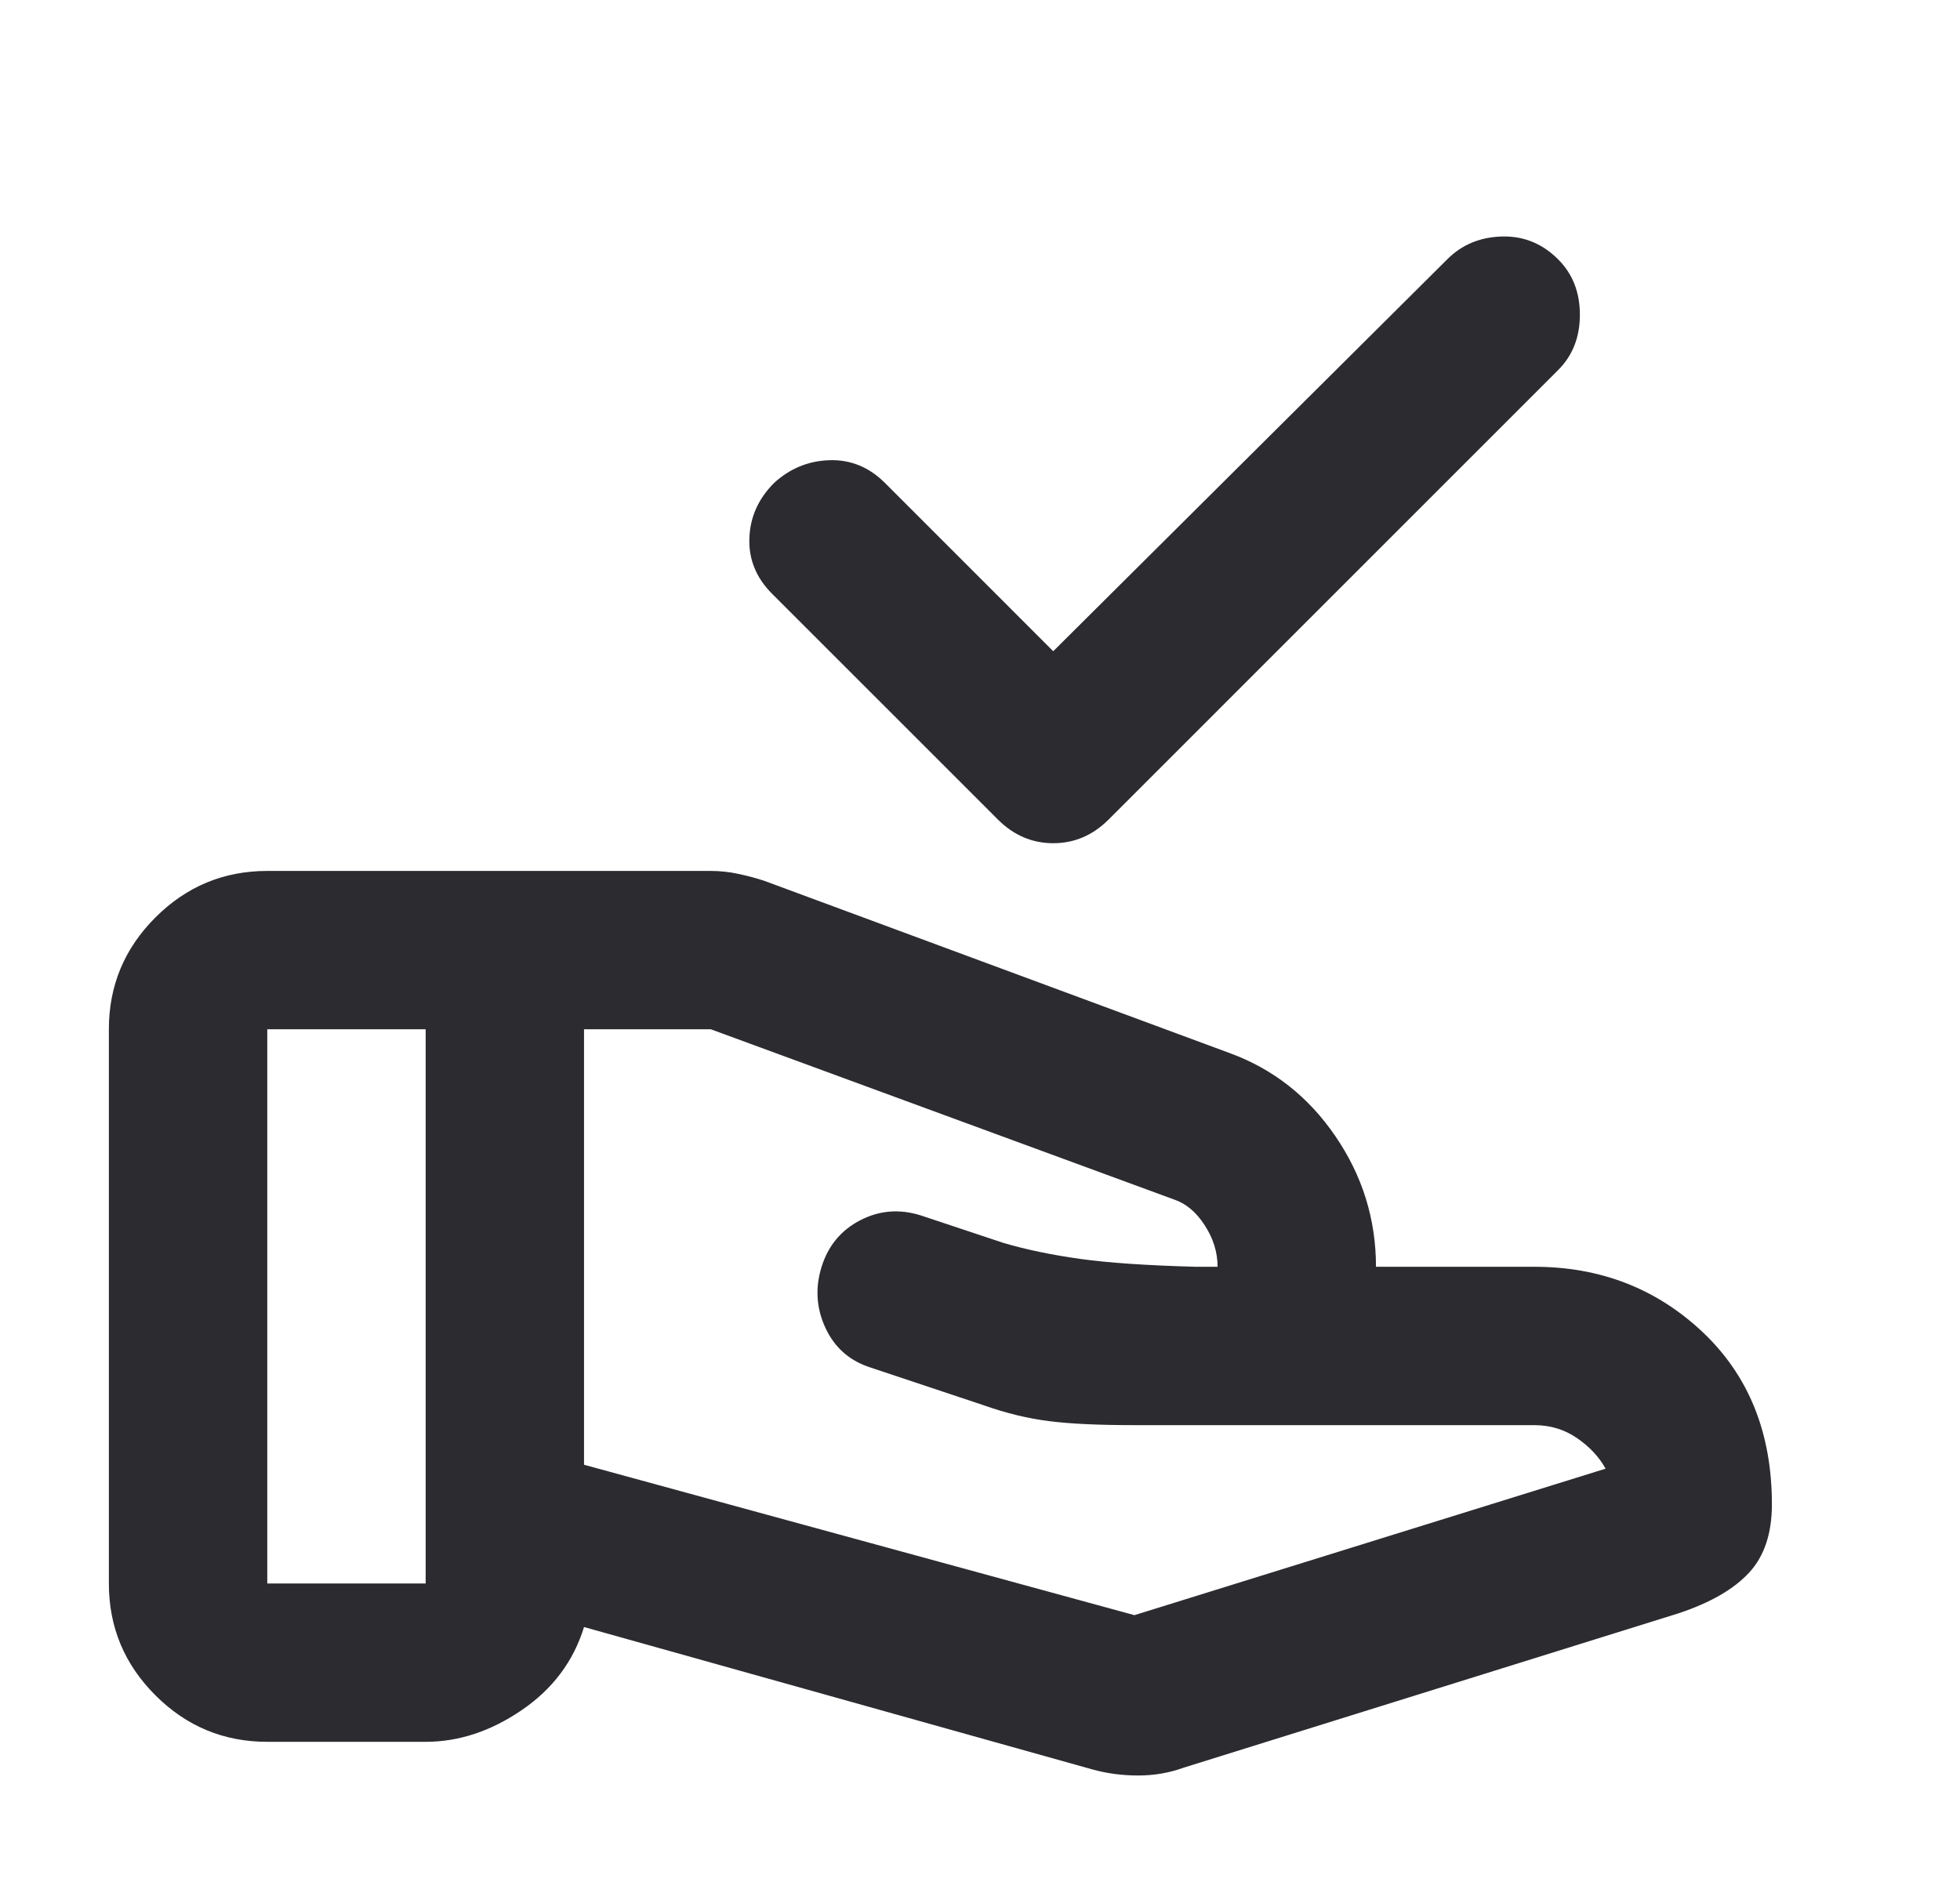 <svg width="33" height="32" viewBox="0 0 33 32" fill="none" xmlns="http://www.w3.org/2000/svg">
<mask id="mask0_23_3054" style="mask-type:alpha" maskUnits="userSpaceOnUse" x="0" y="0" width="33" height="32">
<rect x="0.5" width="32" height="32" fill="#D9D9D9"/>
</mask>
<g mask="url(#mask0_23_3054)">
<path d="M17.733 10.967L24.367 4.367C24.611 4.122 24.917 3.994 25.283 3.983C25.65 3.972 25.967 4.1 26.233 4.367C26.478 4.611 26.6 4.922 26.6 5.3C26.6 5.678 26.478 5.989 26.233 6.233L18.667 13.8C18.4 14.067 18.089 14.2 17.733 14.2C17.378 14.2 17.067 14.067 16.8 13.8L13 10C12.733 9.733 12.605 9.422 12.617 9.067C12.628 8.711 12.767 8.4 13.033 8.133C13.3 7.889 13.611 7.761 13.967 7.75C14.322 7.739 14.633 7.867 14.9 8.133L17.733 10.967ZM19.1 27.2L27.033 24.733C26.922 24.533 26.761 24.361 26.55 24.217C26.339 24.072 26.1 24 25.833 24H19.1C18.5 24 18.022 23.978 17.667 23.933C17.311 23.889 16.944 23.8 16.567 23.667L14.667 23.033C14.311 22.922 14.056 22.7 13.9 22.367C13.744 22.033 13.722 21.689 13.833 21.333C13.944 20.978 14.161 20.717 14.483 20.55C14.806 20.383 15.144 20.356 15.5 20.467L16.9 20.933C17.278 21.044 17.706 21.133 18.183 21.2C18.661 21.267 19.311 21.311 20.133 21.333H20.5C20.5 21.089 20.428 20.856 20.283 20.633C20.139 20.411 19.967 20.267 19.767 20.2L11.967 17.333H9.833V24.667L19.1 27.2ZM18.4 29.8L9.833 27.4C9.655 27.978 9.305 28.444 8.783 28.8C8.261 29.156 7.722 29.333 7.167 29.333H4.5C3.767 29.333 3.139 29.072 2.617 28.55C2.094 28.028 1.833 27.4 1.833 26.667V17.333C1.833 16.6 2.094 15.972 2.617 15.45C3.139 14.928 3.767 14.667 4.5 14.667H11.967C12.122 14.667 12.278 14.683 12.433 14.717C12.589 14.75 12.733 14.789 12.867 14.833L20.7 17.733C21.433 18 22.028 18.467 22.483 19.133C22.939 19.8 23.167 20.533 23.167 21.333H25.833C26.944 21.333 27.889 21.7 28.667 22.433C29.444 23.167 29.833 24.133 29.833 25.333C29.833 25.822 29.706 26.206 29.45 26.483C29.194 26.761 28.8 26.989 28.267 27.167L19.933 29.767C19.689 29.856 19.433 29.9 19.167 29.9C18.9 29.9 18.644 29.867 18.4 29.8ZM4.5 26.667H7.167V17.333H4.5V26.667Z" fill="#2B2B30"/>
</g>
</svg>
